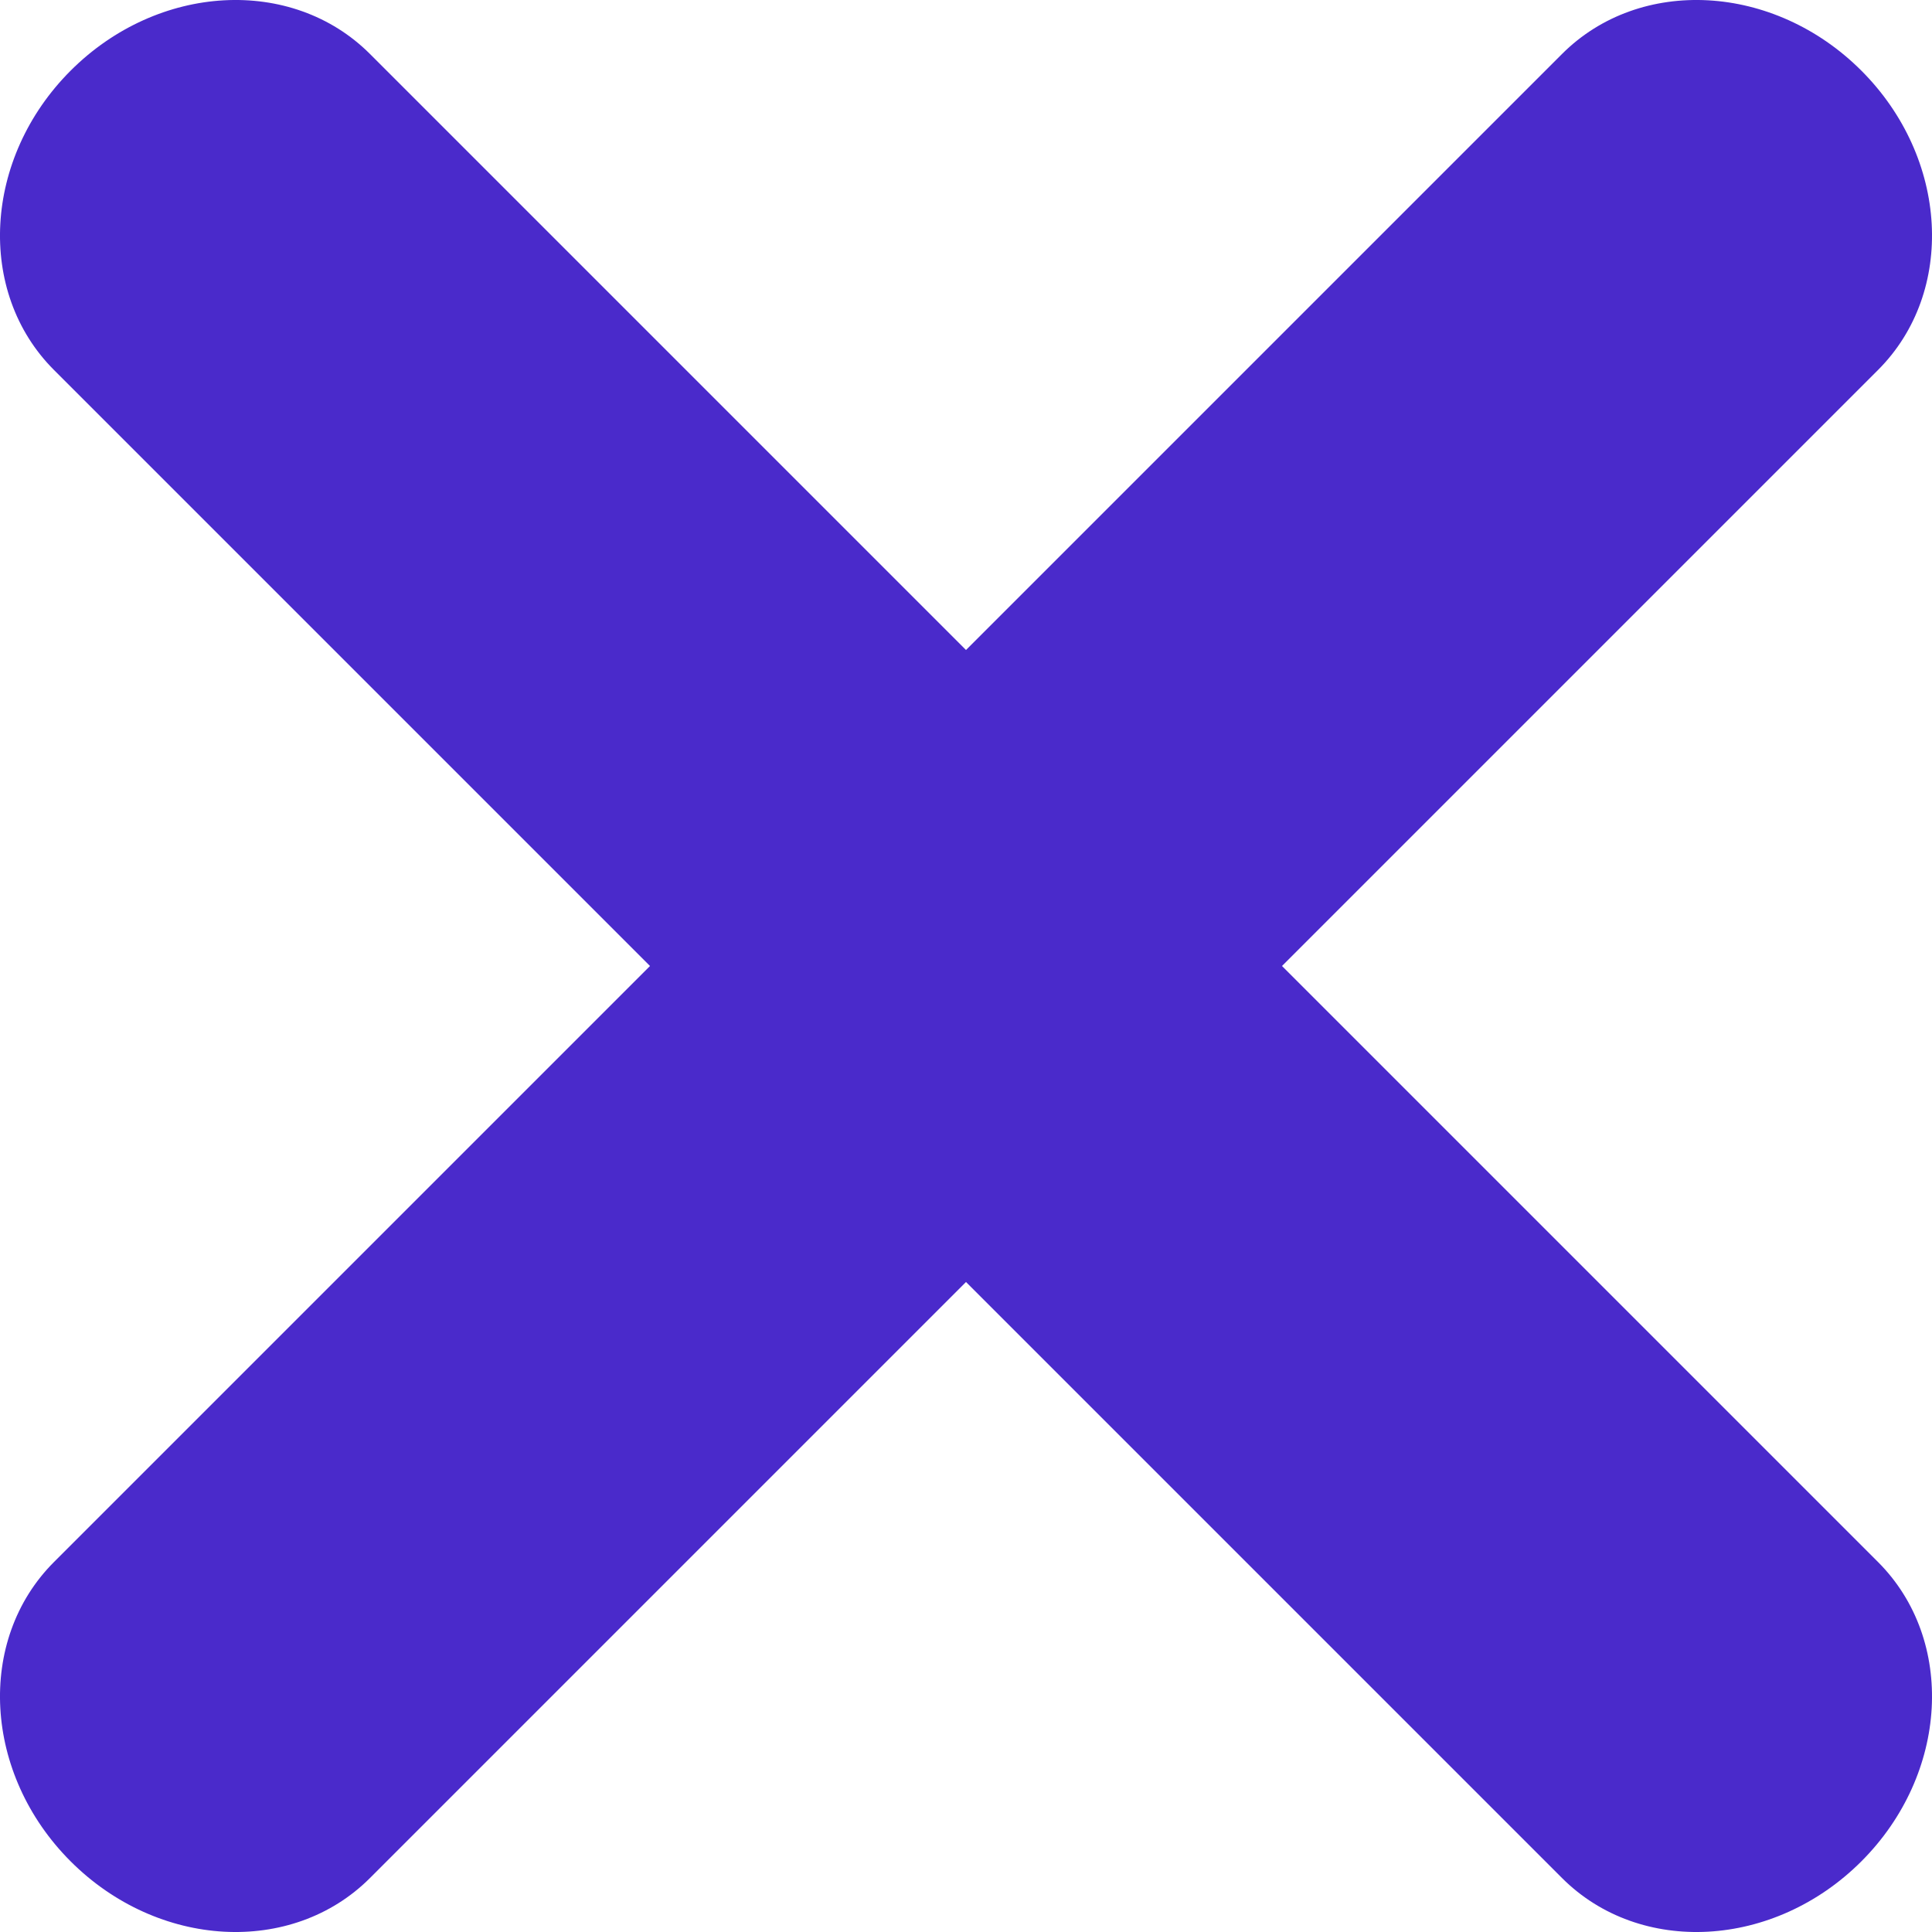 <svg width="16" height="16" viewBox="0 0 16 16" fill="none" xmlns="http://www.w3.org/2000/svg">
<path fill-rule="evenodd" clip-rule="evenodd" d="M15.415 15.415C14.692 16.138 13.582 16.199 12.936 15.553L0.447 3.064C-0.199 2.418 -0.138 1.308 0.585 0.585C1.308 -0.138 2.418 -0.199 3.064 0.447L15.553 12.936C16.199 13.582 16.138 14.692 15.415 15.415Z" fill="#4A2ACB"/>
<path fill-rule="evenodd" clip-rule="evenodd" d="M0.585 15.415C-0.138 14.692 -0.199 13.582 0.447 12.936L12.936 0.447C13.582 -0.199 14.692 -0.138 15.415 0.585C16.138 1.308 16.199 2.418 15.553 3.064L3.064 15.553C2.418 16.199 1.308 16.138 0.585 15.415Z" fill="#4A2ACB"/>
</svg>

